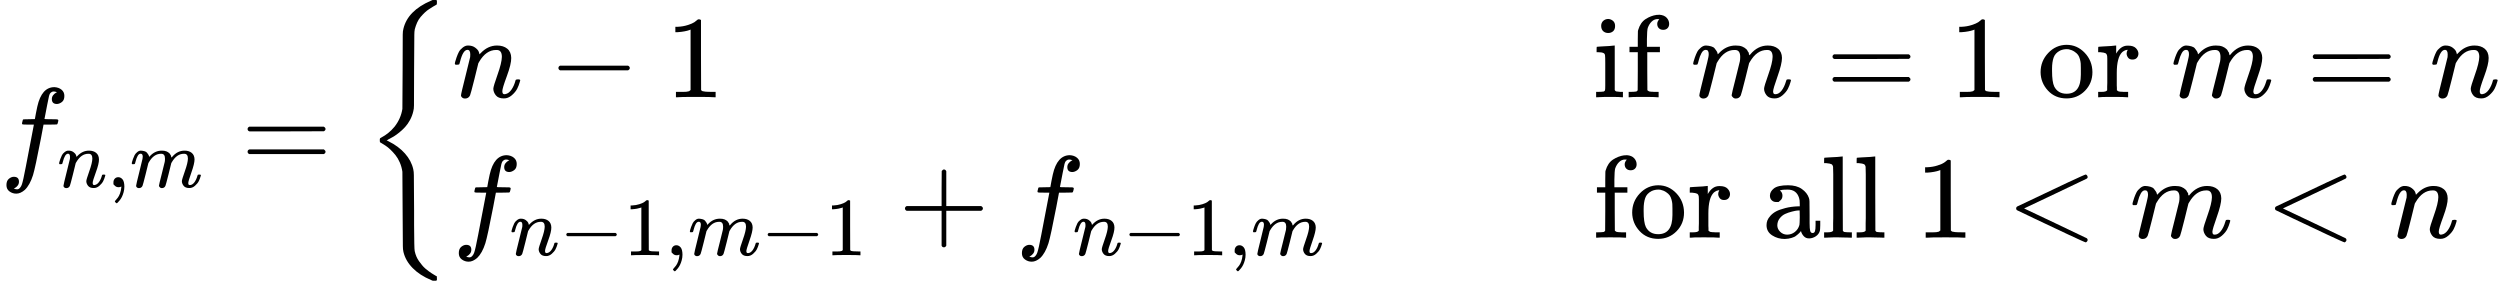 <?xml version="1.0" encoding="UTF-8" standalone="no" ?>
<svg xmlns="http://www.w3.org/2000/svg" width="386.632px" height="43.424px" viewBox="0 -1449.5 21361.2 2399" xmlns:xlink="http://www.w3.org/1999/xlink" style=""><defs><path id="MJX-7-TEX-I-66" d="M118 -162Q120 -162 124 -164T135 -167T147 -168Q160 -168 171 -155T187 -126Q197 -99 221 27T267 267T289 382V385H242Q195 385 192 387Q188 390 188 397L195 425Q197 430 203 430T250 431Q298 431 298 432Q298 434 307 482T319 540Q356 705 465 705Q502 703 526 683T550 630Q550 594 529 578T487 561Q443 561 443 603Q443 622 454 636T478 657L487 662Q471 668 457 668Q445 668 434 658T419 630Q412 601 403 552T387 469T380 433Q380 431 435 431Q480 431 487 430T498 424Q499 420 496 407T491 391Q489 386 482 386T428 385H372L349 263Q301 15 282 -47Q255 -132 212 -173Q175 -205 139 -205Q107 -205 81 -186T55 -132Q55 -95 76 -78T118 -61Q162 -61 162 -103Q162 -122 151 -136T127 -157L118 -162Z"></path><path id="MJX-7-TEX-I-6E" d="M21 287Q22 293 24 303T36 341T56 388T89 425T135 442Q171 442 195 424T225 390T231 369Q231 367 232 367L243 378Q304 442 382 442Q436 442 469 415T503 336T465 179T427 52Q427 26 444 26Q450 26 453 27Q482 32 505 65T540 145Q542 153 560 153Q580 153 580 145Q580 144 576 130Q568 101 554 73T508 17T439 -10Q392 -10 371 17T350 73Q350 92 386 193T423 345Q423 404 379 404H374Q288 404 229 303L222 291L189 157Q156 26 151 16Q138 -11 108 -11Q95 -11 87 -5T76 7T74 17Q74 30 112 180T152 343Q153 348 153 366Q153 405 129 405Q91 405 66 305Q60 285 60 284Q58 278 41 278H27Q21 284 21 287Z"></path><path id="MJX-7-TEX-N-2C" d="M78 35T78 60T94 103T137 121Q165 121 187 96T210 8Q210 -27 201 -60T180 -117T154 -158T130 -185T117 -194Q113 -194 104 -185T95 -172Q95 -168 106 -156T131 -126T157 -76T173 -3V9L172 8Q170 7 167 6T161 3T152 1T140 0Q113 0 96 17Z"></path><path id="MJX-7-TEX-I-6D" d="M21 287Q22 293 24 303T36 341T56 388T88 425T132 442T175 435T205 417T221 395T229 376L231 369Q231 367 232 367L243 378Q303 442 384 442Q401 442 415 440T441 433T460 423T475 411T485 398T493 385T497 373T500 364T502 357L510 367Q573 442 659 442Q713 442 746 415T780 336Q780 285 742 178T704 50Q705 36 709 31T724 26Q752 26 776 56T815 138Q818 149 821 151T837 153Q857 153 857 145Q857 144 853 130Q845 101 831 73T785 17T716 -10Q669 -10 648 17T627 73Q627 92 663 193T700 345Q700 404 656 404H651Q565 404 506 303L499 291L466 157Q433 26 428 16Q415 -11 385 -11Q372 -11 364 -4T353 8T350 18Q350 29 384 161L420 307Q423 322 423 345Q423 404 379 404H374Q288 404 229 303L222 291L189 157Q156 26 151 16Q138 -11 108 -11Q95 -11 87 -5T76 7T74 17Q74 30 112 181Q151 335 151 342Q154 357 154 369Q154 405 129 405Q107 405 92 377T69 316T57 280Q55 278 41 278H27Q21 284 21 287Z"></path><path id="MJX-7-TEX-N-3D" d="M56 347Q56 360 70 367H707Q722 359 722 347Q722 336 708 328L390 327H72Q56 332 56 347ZM56 153Q56 168 72 173H708Q722 163 722 153Q722 140 707 133H70Q56 140 56 153Z"></path><path id="MJX-7-TEX-S3-7B" d="M618 -943L612 -949H582L568 -943Q472 -903 411 -841T332 -703Q327 -682 327 -653T325 -350Q324 -28 323 -18Q317 24 301 61T264 124T221 171T179 205T147 225T132 234Q130 238 130 250Q130 255 130 258T131 264T132 267T134 269T139 272T144 275Q207 308 256 367Q310 436 323 519Q324 529 325 851Q326 1124 326 1154T332 1205Q369 1358 566 1443L582 1450H612L618 1444V1429Q618 1413 616 1411L608 1406Q599 1402 585 1393T552 1372T515 1343T479 1305T449 1257T429 1200Q425 1180 425 1152T423 851Q422 579 422 549T416 498Q407 459 388 424T346 364T297 318T250 284T214 264T197 254L188 251L205 242Q290 200 345 138T416 3Q421 -18 421 -48T423 -349Q423 -397 423 -472Q424 -677 428 -694Q429 -697 429 -699Q434 -722 443 -743T465 -782T491 -816T519 -845T548 -868T574 -886T595 -899T610 -908L616 -910Q618 -912 618 -928V-943Z"></path><path id="MJX-7-TEX-N-2212" d="M84 237T84 250T98 270H679Q694 262 694 250T679 230H98Q84 237 84 250Z"></path><path id="MJX-7-TEX-N-31" d="M213 578L200 573Q186 568 160 563T102 556H83V602H102Q149 604 189 617T245 641T273 663Q275 666 285 666Q294 666 302 660V361L303 61Q310 54 315 52T339 48T401 46H427V0H416Q395 3 257 3Q121 3 100 0H88V46H114Q136 46 152 46T177 47T193 50T201 52T207 57T213 61V578Z"></path><path id="MJX-7-TEX-N-A0" d=""></path><path id="MJX-7-TEX-N-69" d="M69 609Q69 637 87 653T131 669Q154 667 171 652T188 609Q188 579 171 564T129 549Q104 549 87 564T69 609ZM247 0Q232 3 143 3Q132 3 106 3T56 1L34 0H26V46H42Q70 46 91 49Q100 53 102 60T104 102V205V293Q104 345 102 359T88 378Q74 385 41 385H30V408Q30 431 32 431L42 432Q52 433 70 434T106 436Q123 437 142 438T171 441T182 442H185V62Q190 52 197 50T232 46H255V0H247Z"></path><path id="MJX-7-TEX-N-66" d="M273 0Q255 3 146 3Q43 3 34 0H26V46H42Q70 46 91 49Q99 52 103 60Q104 62 104 224V385H33V431H104V497L105 564L107 574Q126 639 171 668T266 704Q267 704 275 704T289 705Q330 702 351 679T372 627Q372 604 358 590T321 576T284 590T270 627Q270 647 288 667H284Q280 668 273 668Q245 668 223 647T189 592Q183 572 182 497V431H293V385H185V225Q185 63 186 61T189 57T194 54T199 51T206 49T213 48T222 47T231 47T241 46T251 46H282V0H273Z"></path><path id="MJX-7-TEX-N-6F" d="M28 214Q28 309 93 378T250 448Q340 448 405 380T471 215Q471 120 407 55T250 -10Q153 -10 91 57T28 214ZM250 30Q372 30 372 193V225V250Q372 272 371 288T364 326T348 362T317 390T268 410Q263 411 252 411Q222 411 195 399Q152 377 139 338T126 246V226Q126 130 145 91Q177 30 250 30Z"></path><path id="MJX-7-TEX-N-72" d="M36 46H50Q89 46 97 60V68Q97 77 97 91T98 122T98 161T98 203Q98 234 98 269T98 328L97 351Q94 370 83 376T38 385H20V408Q20 431 22 431L32 432Q42 433 60 434T96 436Q112 437 131 438T160 441T171 442H174V373Q213 441 271 441H277Q322 441 343 419T364 373Q364 352 351 337T313 322Q288 322 276 338T263 372Q263 381 265 388T270 400T273 405Q271 407 250 401Q234 393 226 386Q179 341 179 207V154Q179 141 179 127T179 101T180 81T180 66V61Q181 59 183 57T188 54T193 51T200 49T207 48T216 47T225 47T235 46T245 46H276V0H267Q249 3 140 3Q37 3 28 0H20V46H36Z"></path><path id="MJX-7-TEX-N-2B" d="M56 237T56 250T70 270H369V420L370 570Q380 583 389 583Q402 583 409 568V270H707Q722 262 722 250T707 230H409V-68Q401 -82 391 -82H389H387Q375 -82 369 -68V230H70Q56 237 56 250Z"></path><path id="MJX-7-TEX-N-20" d=""></path><path id="MJX-7-TEX-N-61" d="M137 305T115 305T78 320T63 359Q63 394 97 421T218 448Q291 448 336 416T396 340Q401 326 401 309T402 194V124Q402 76 407 58T428 40Q443 40 448 56T453 109V145H493V106Q492 66 490 59Q481 29 455 12T400 -6T353 12T329 54V58L327 55Q325 52 322 49T314 40T302 29T287 17T269 6T247 -2T221 -8T190 -11Q130 -11 82 20T34 107Q34 128 41 147T68 188T116 225T194 253T304 268H318V290Q318 324 312 340Q290 411 215 411Q197 411 181 410T156 406T148 403Q170 388 170 359Q170 334 154 320ZM126 106Q126 75 150 51T209 26Q247 26 276 49T315 109Q317 116 318 175Q318 233 317 233Q309 233 296 232T251 223T193 203T147 166T126 106Z"></path><path id="MJX-7-TEX-N-6C" d="M42 46H56Q95 46 103 60V68Q103 77 103 91T103 124T104 167T104 217T104 272T104 329Q104 366 104 407T104 482T104 542T103 586T103 603Q100 622 89 628T44 637H26V660Q26 683 28 683L38 684Q48 685 67 686T104 688Q121 689 141 690T171 693T182 694H185V379Q185 62 186 60Q190 52 198 49Q219 46 247 46H263V0H255L232 1Q209 2 183 2T145 3T107 3T57 1L34 0H26V46H42Z"></path><path id="MJX-7-TEX-N-3C" d="M694 -11T694 -19T688 -33T678 -40Q671 -40 524 29T234 166L90 235Q83 240 83 250Q83 261 91 266Q664 540 678 540Q681 540 687 534T694 519T687 505Q686 504 417 376L151 250L417 124Q686 -4 687 -5Q694 -11 694 -19Z"></path></defs><g stroke="currentColor" fill="currentColor" stroke-width="0" transform="matrix(1 0 0 -1 0 0)"><g data-mml-node="math"><g data-mml-node="msub"><g data-mml-node="mi"><use xlink:href="#MJX-7-TEX-I-66"></use></g><g data-mml-node="TeXAtom" transform="translate(490, -150) scale(0.707)"><g data-mml-node="mi"><use xlink:href="#MJX-7-TEX-I-6E"></use></g><g data-mml-node="mo" transform="translate(600, 0)"><use xlink:href="#MJX-7-TEX-N-2C"></use></g><g data-mml-node="mi" transform="translate(878, 0)"><use xlink:href="#MJX-7-TEX-I-6D"></use></g></g></g><g data-mml-node="mo" transform="translate(2059.5, 0)"><use xlink:href="#MJX-7-TEX-N-3D"></use></g><g data-mml-node="mrow" transform="translate(3115.2, 0)"><g data-mml-node="mo"><use xlink:href="#MJX-7-TEX-S3-7B"></use></g><g data-mml-node="mtable" transform="translate(750, 0)"><g data-mml-node="mtr" transform="translate(0, 618.6)"><g data-mml-node="mtd"><g data-mml-node="mi"><use xlink:href="#MJX-7-TEX-I-6E"></use></g><g data-mml-node="mo" transform="translate(822.2, 0)"><use xlink:href="#MJX-7-TEX-N-2212"></use></g><g data-mml-node="mn" transform="translate(1822.4, 0)"><use xlink:href="#MJX-7-TEX-N-31"></use></g><g data-mml-node="mstyle" transform="translate(2322.4, 0)"><g data-mml-node="mspace"></g></g></g><g data-mml-node="mtd" transform="translate(9496.9, 0)"><g data-mml-node="mstyle"><g data-mml-node="mtext"><use xlink:href="#MJX-7-TEX-N-A0"></use><use xlink:href="#MJX-7-TEX-N-69" transform="translate(250, 0)"></use><use xlink:href="#MJX-7-TEX-N-66" transform="translate(528, 0)"></use><use xlink:href="#MJX-7-TEX-N-A0" transform="translate(834, 0)"></use></g></g><g data-mml-node="mi" transform="translate(1084, 0)"><use xlink:href="#MJX-7-TEX-I-6D"></use></g><g data-mml-node="mo" transform="translate(2239.8, 0)"><use xlink:href="#MJX-7-TEX-N-3D"></use></g><g data-mml-node="mn" transform="translate(3295.6, 0)"><use xlink:href="#MJX-7-TEX-N-31"></use></g><g data-mml-node="mstyle" transform="translate(3795.6, 0)"><g data-mml-node="mtext"><use xlink:href="#MJX-7-TEX-N-A0"></use><use xlink:href="#MJX-7-TEX-N-6F" transform="translate(250, 0)"></use><use xlink:href="#MJX-7-TEX-N-72" transform="translate(750, 0)"></use><use xlink:href="#MJX-7-TEX-N-A0" transform="translate(1142, 0)"></use></g></g><g data-mml-node="mi" transform="translate(5187.6, 0)"><use xlink:href="#MJX-7-TEX-I-6D"></use></g><g data-mml-node="mo" transform="translate(6343.3, 0)"><use xlink:href="#MJX-7-TEX-N-3D"></use></g><g data-mml-node="mi" transform="translate(7399.1, 0)"><use xlink:href="#MJX-7-TEX-I-6E"></use></g></g></g><g data-mml-node="mtr" transform="translate(0, -581.4)"><g data-mml-node="mtd"><g data-mml-node="msub"><g data-mml-node="mi"><use xlink:href="#MJX-7-TEX-I-66"></use></g><g data-mml-node="TeXAtom" transform="translate(490, -150) scale(0.707)"><g data-mml-node="mi"><use xlink:href="#MJX-7-TEX-I-6E"></use></g><g data-mml-node="mo" transform="translate(600, 0)"><use xlink:href="#MJX-7-TEX-N-2212"></use></g><g data-mml-node="mn" transform="translate(1378, 0)"><use xlink:href="#MJX-7-TEX-N-31"></use></g><g data-mml-node="mo" transform="translate(1878, 0)"><use xlink:href="#MJX-7-TEX-N-2C"></use></g><g data-mml-node="mi" transform="translate(2156, 0)"><use xlink:href="#MJX-7-TEX-I-6D"></use></g><g data-mml-node="mo" transform="translate(3034, 0)"><use xlink:href="#MJX-7-TEX-N-2212"></use></g><g data-mml-node="mn" transform="translate(3812, 0)"><use xlink:href="#MJX-7-TEX-N-31"></use></g></g></g><g data-mml-node="mo" transform="translate(3811.3, 0)"><use xlink:href="#MJX-7-TEX-N-2B"></use></g><g data-mml-node="msub" transform="translate(4811.5, 0)"><g data-mml-node="mi"><use xlink:href="#MJX-7-TEX-I-66"></use></g><g data-mml-node="TeXAtom" transform="translate(490, -150) scale(0.707)"><g data-mml-node="mi"><use xlink:href="#MJX-7-TEX-I-6E"></use></g><g data-mml-node="mo" transform="translate(600, 0)"><use xlink:href="#MJX-7-TEX-N-2212"></use></g><g data-mml-node="mn" transform="translate(1378, 0)"><use xlink:href="#MJX-7-TEX-N-31"></use></g><g data-mml-node="mo" transform="translate(1878, 0)"><use xlink:href="#MJX-7-TEX-N-2C"></use></g><g data-mml-node="mi" transform="translate(2156, 0)"><use xlink:href="#MJX-7-TEX-I-6D"></use></g></g></g><g data-mml-node="mstyle" transform="translate(7496.9, 0)"><g data-mml-node="mspace"></g></g></g><g data-mml-node="mtd" transform="translate(9496.9, 0)"><g data-mml-node="mstyle"><g data-mml-node="mtext"><use xlink:href="#MJX-7-TEX-N-A0"></use><use xlink:href="#MJX-7-TEX-N-66" transform="translate(250, 0)"></use><use xlink:href="#MJX-7-TEX-N-6F" transform="translate(556, 0)"></use><use xlink:href="#MJX-7-TEX-N-72" transform="translate(1056, 0)"></use><use xlink:href="#MJX-7-TEX-N-20" transform="translate(1448, 0)"></use><use xlink:href="#MJX-7-TEX-N-61" transform="translate(1698, 0)"></use><use xlink:href="#MJX-7-TEX-N-6C" transform="translate(2198, 0)"></use><use xlink:href="#MJX-7-TEX-N-6C" transform="translate(2476, 0)"></use><use xlink:href="#MJX-7-TEX-N-A0" transform="translate(2754, 0)"></use></g></g><g data-mml-node="mn" transform="translate(3004, 0)"><use xlink:href="#MJX-7-TEX-N-31"></use></g><g data-mml-node="mo" transform="translate(3781.8, 0)"><use xlink:href="#MJX-7-TEX-N-3C"></use></g><g data-mml-node="mi" transform="translate(4837.6, 0)"><use xlink:href="#MJX-7-TEX-I-6D"></use></g><g data-mml-node="mo" transform="translate(5993.3, 0)"><use xlink:href="#MJX-7-TEX-N-3C"></use></g><g data-mml-node="mi" transform="translate(7049.1, 0)"><use xlink:href="#MJX-7-TEX-I-6E"></use></g></g></g></g><g data-mml-node="mo" transform="translate(18246, 0)"></g></g></g></g></svg>